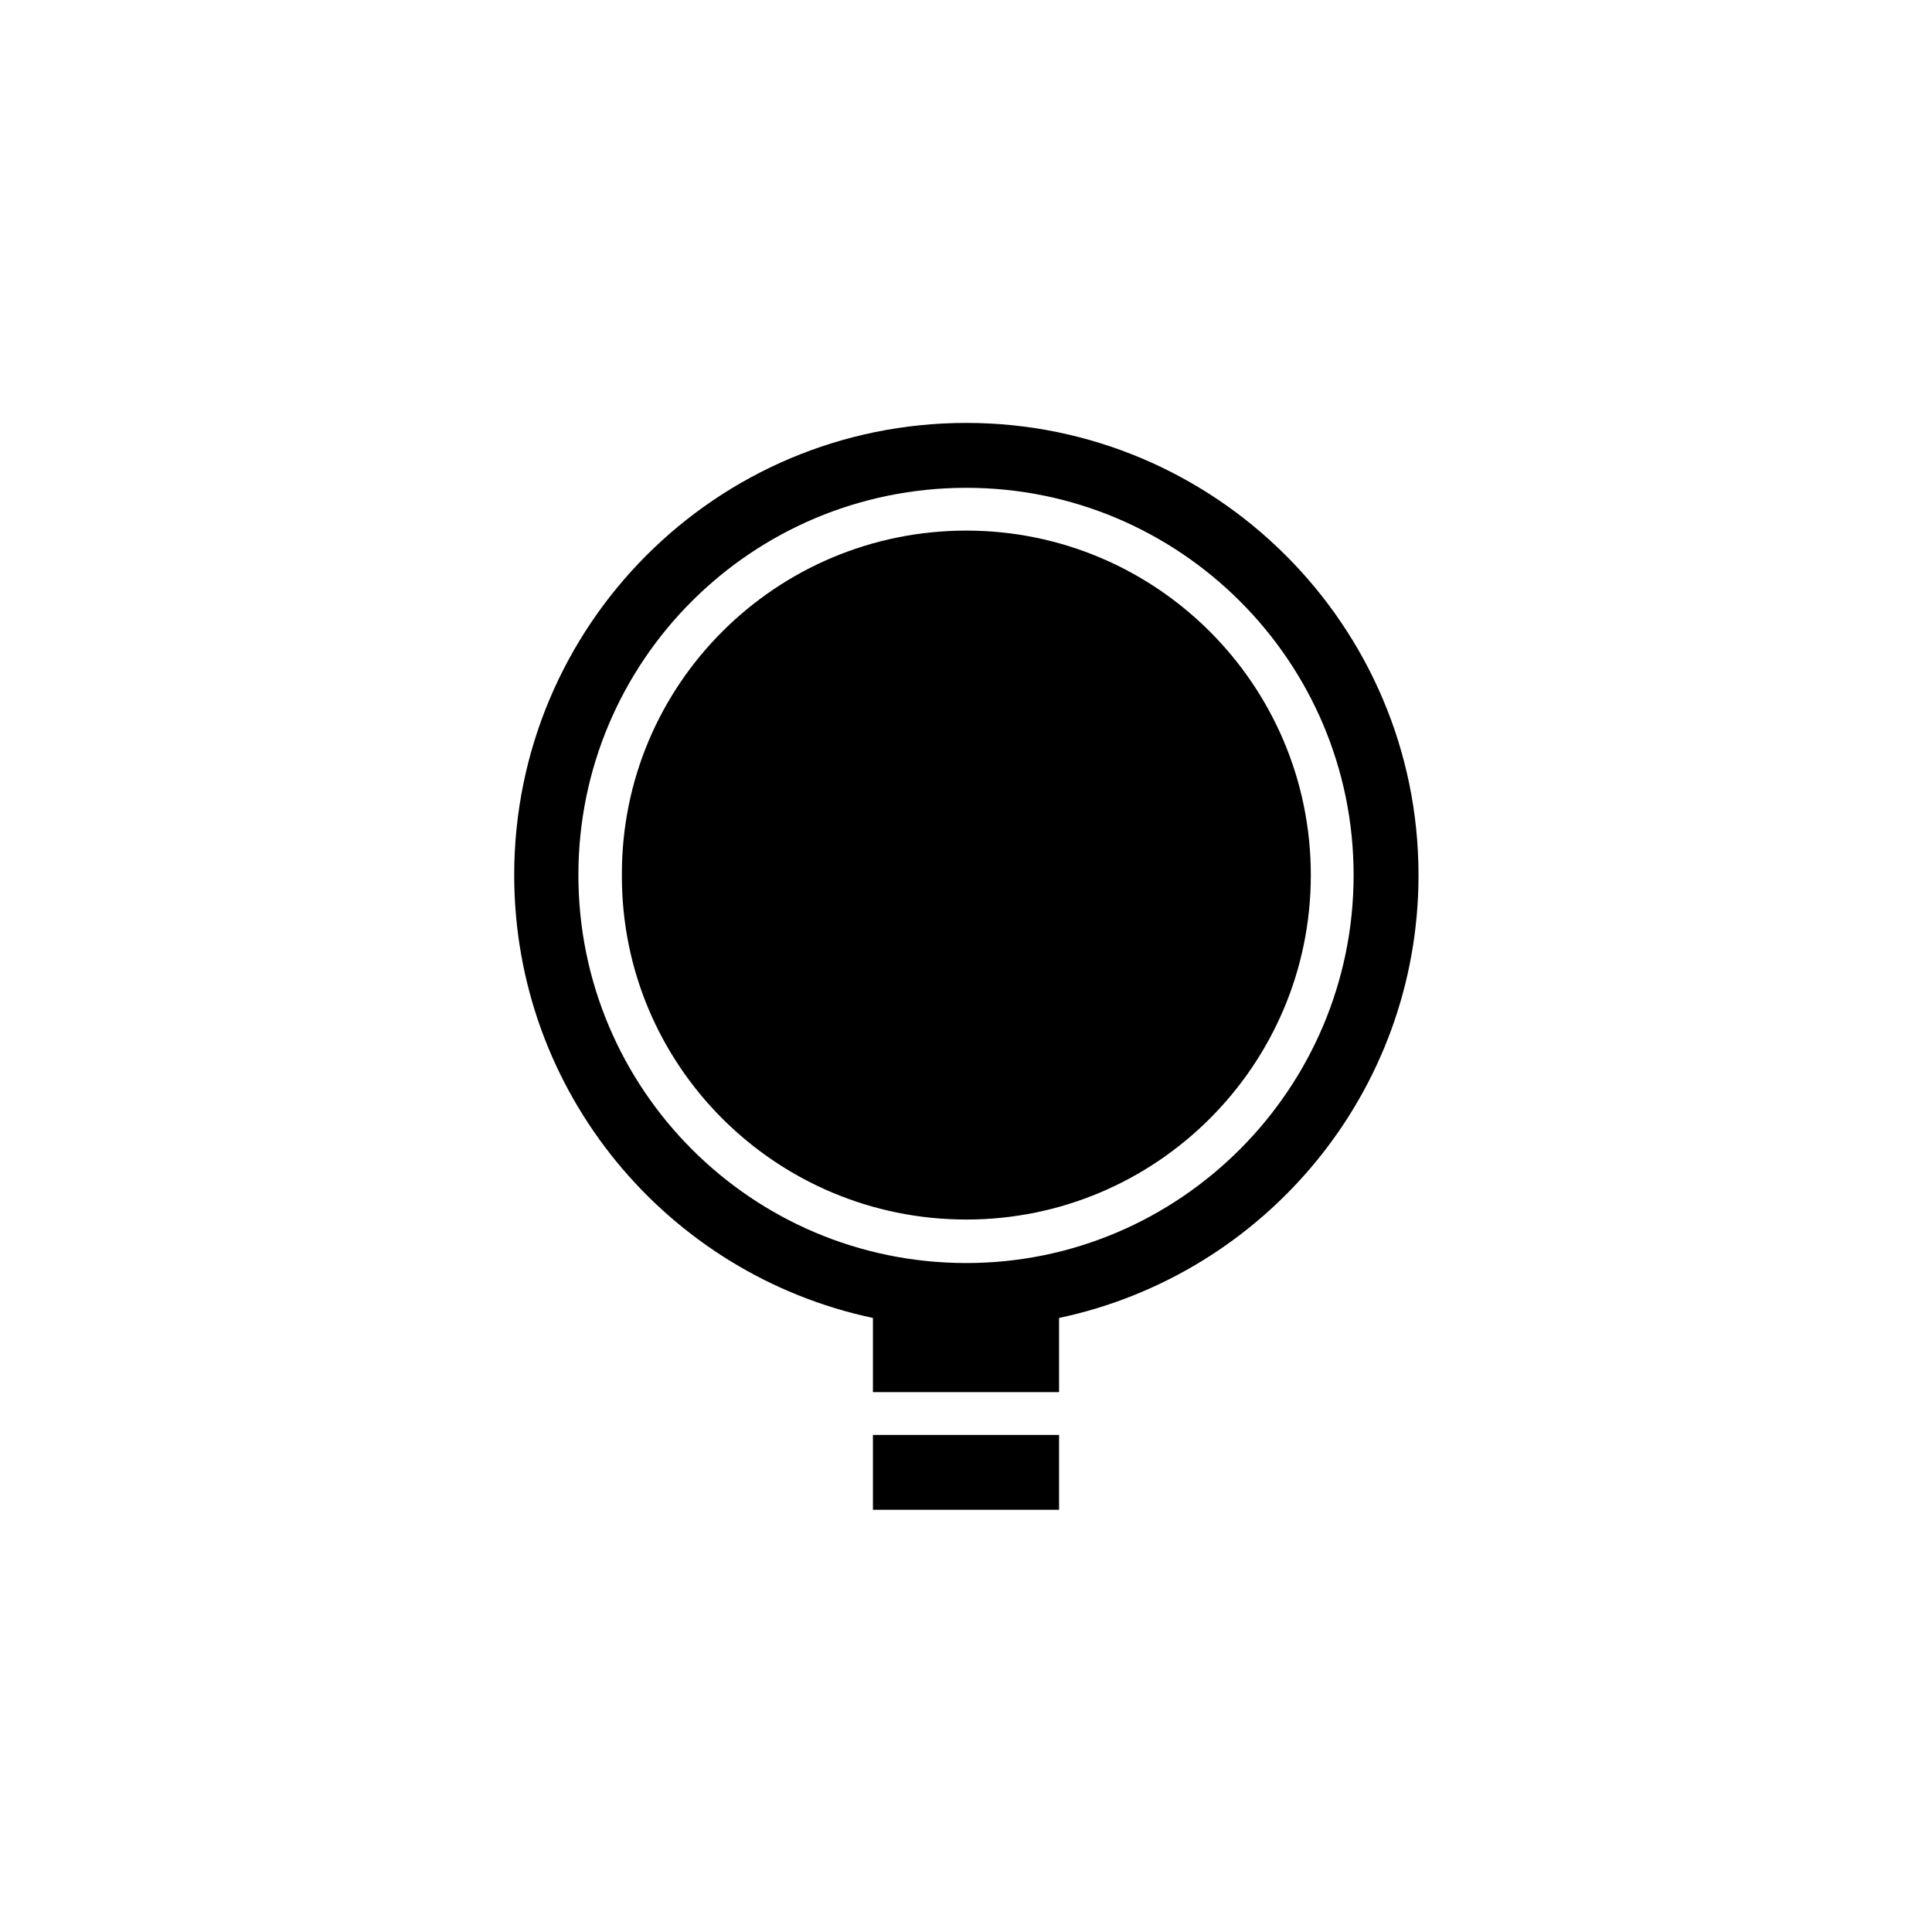 <?xml version="1.0" encoding="UTF-8"?>
<!DOCTYPE svg PUBLIC "-//W3C//DTD SVG 1.1//EN" "http://www.w3.org/Graphics/SVG/1.1/DTD/svg11.dtd">
<!-- Creator: CorelDRAW X7 -->
<svg xmlns="http://www.w3.org/2000/svg" xml:space="preserve" width="27.093mm" height="27.093mm" version="1.1" style="shape-rendering:geometricPrecision; text-rendering:geometricPrecision; image-rendering:optimizeQuality; fill-rule:evenodd; clip-rule:evenodd"
viewBox="0 0 2709 2709"
 xmlns:xlink="http://www.w3.org/1999/xlink">
 <defs>
  <style type="text/css">
   <![CDATA[
    .fil0 {fill:black}
   ]]>
  </style>
 </defs>
 <g id="Camada_x0020_1">
  <path class="fil0" d="M1989 1227c0,-350 -285,-634 -634,-634 -351,0 -634,284 -634,634 0,305 215,560 503,621l0 104 261 0 0 -104c288,-61 504,-316 504,-621zm-765 890l261 0 0 -105 -261 0 0 105zm614 -890c0,-267 -217,-483 -483,-483 -267,0 -484,216 -483,483 -1,267 216,483 483,483 266,0 483,-216 483,-483zm60 0c0,-300 -244,-543 -543,-543 -301,0 -544,243 -544,543 0,300 243,544 544,544 299,0 543,-244 543,-544z"/>
 </g>
</svg>

